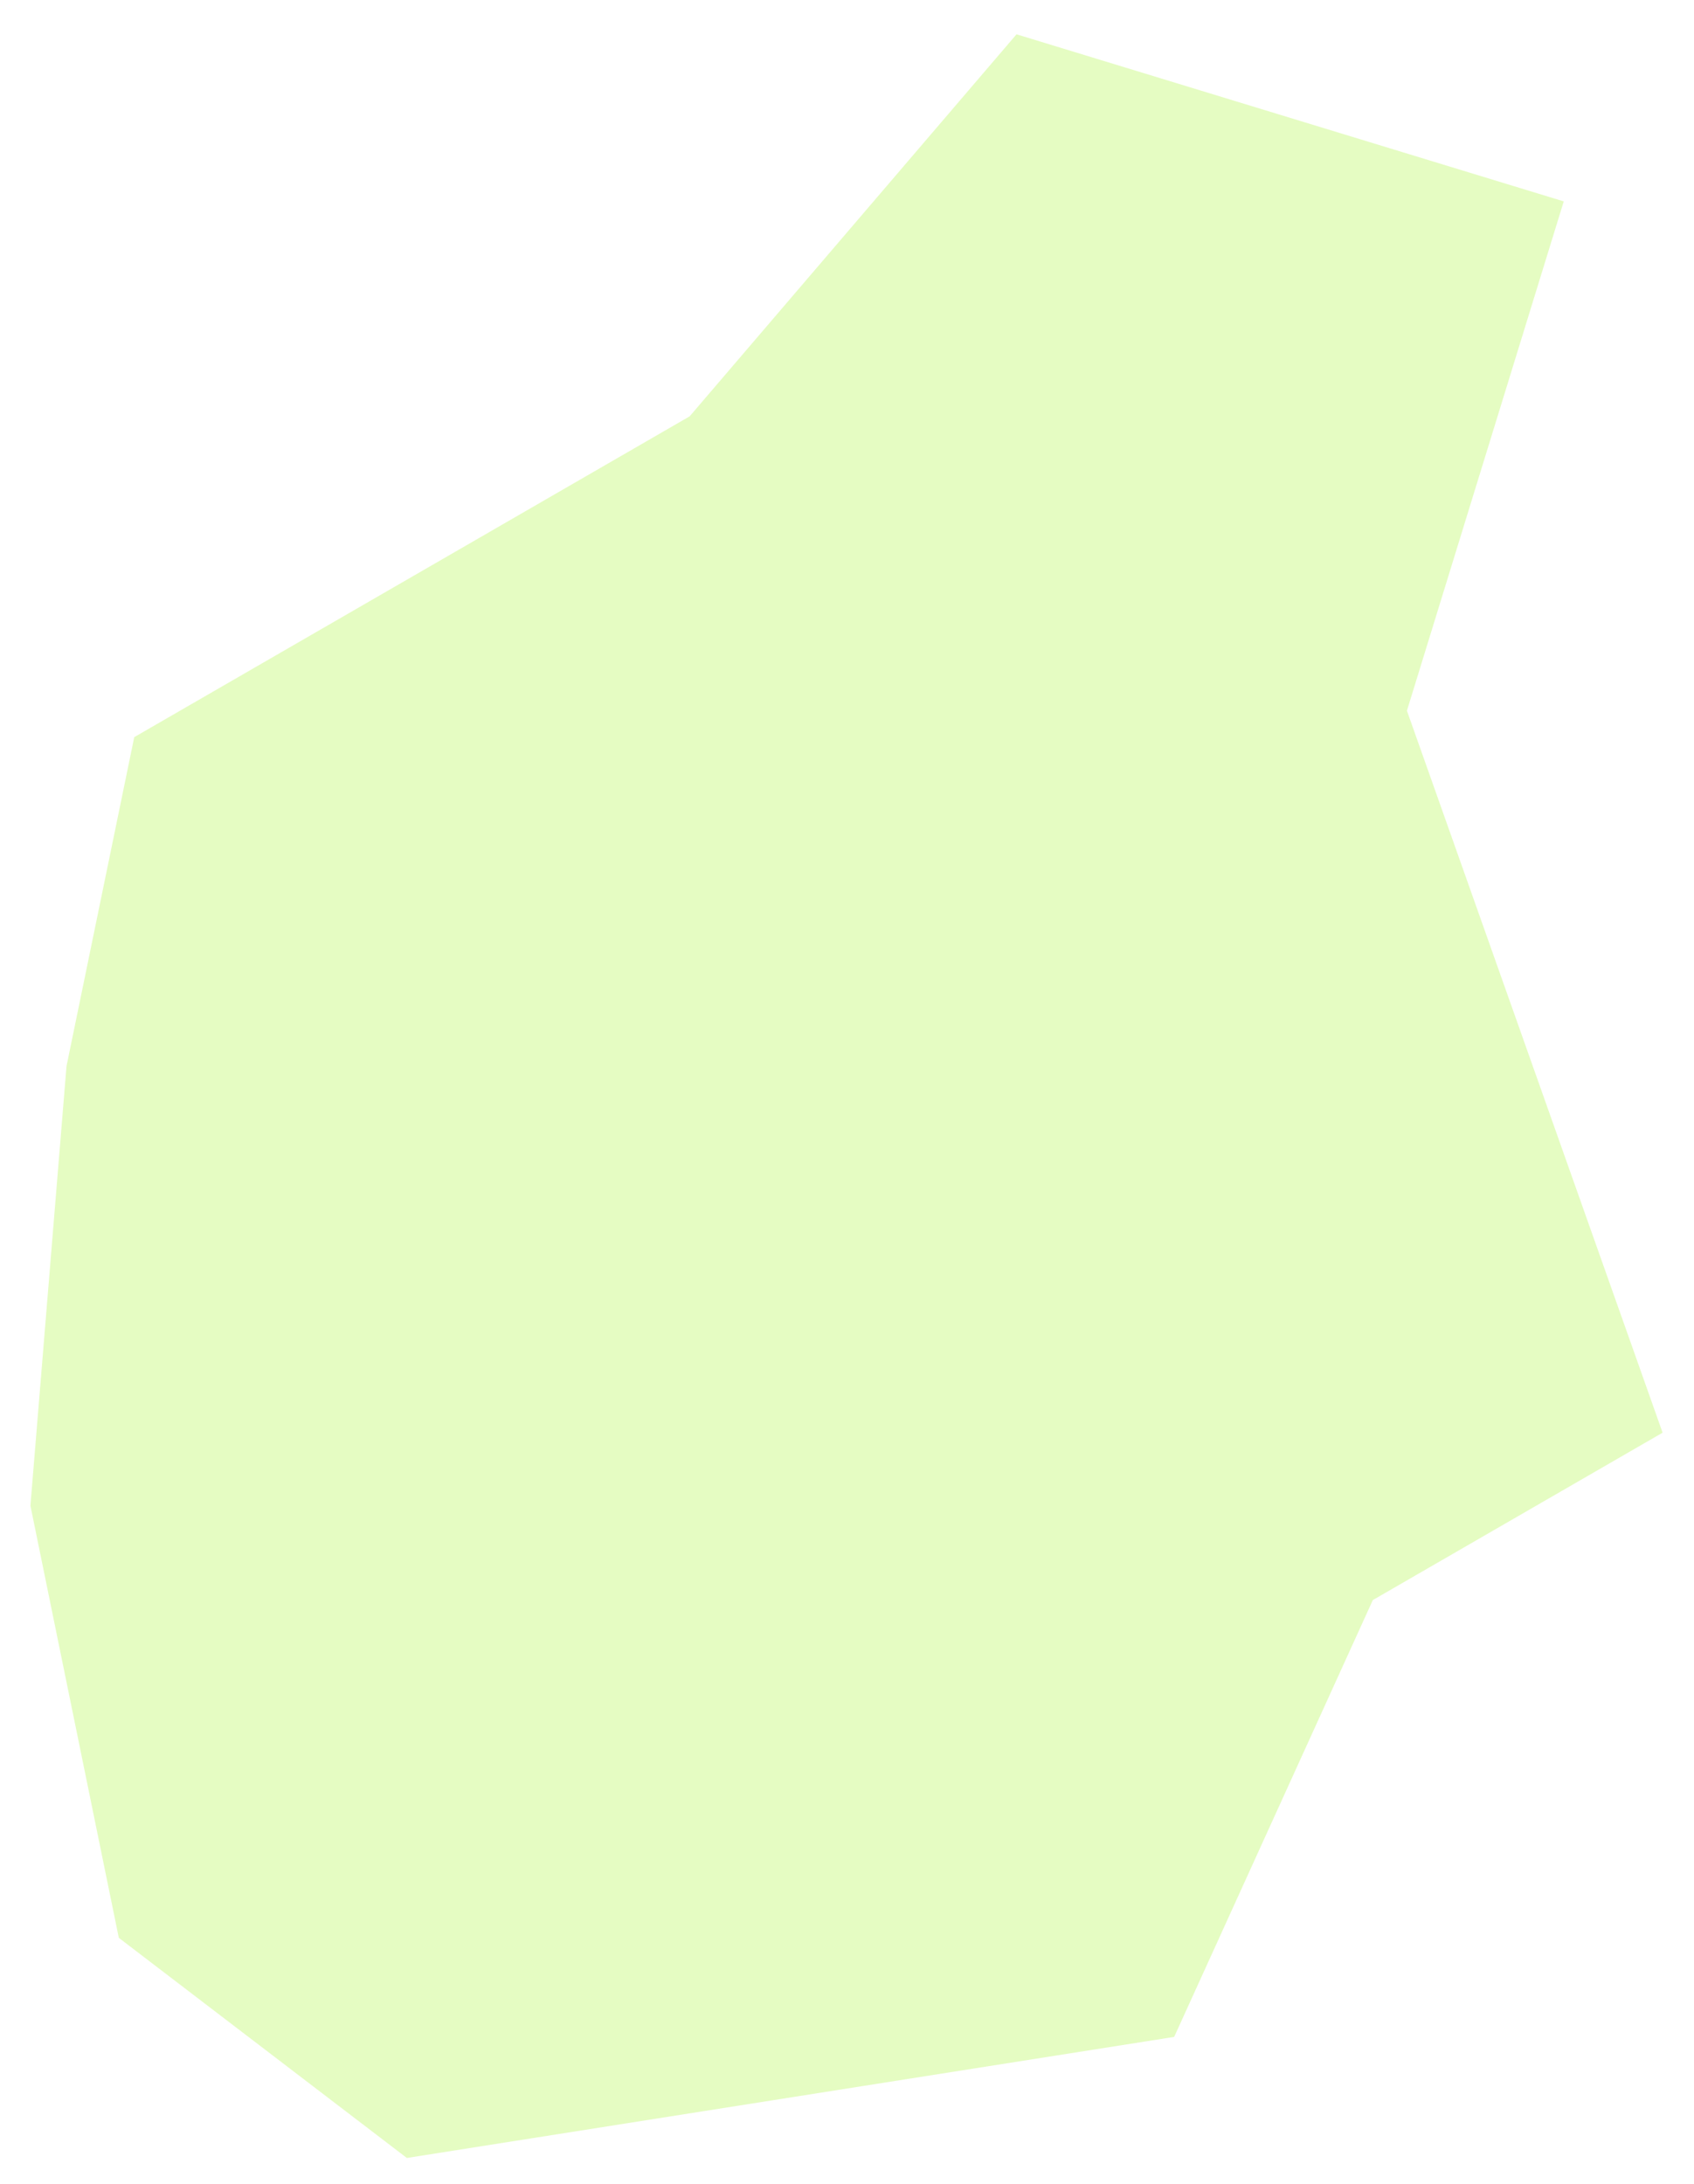 ﻿<?xml version="1.0" encoding="utf-8"?>
<svg version="1.1" xmlns:xlink="http://www.w3.org/1999/xlink" width="45px" height="58px" xmlns="http://www.w3.org/2000/svg">
  <g transform="matrix(1 0 0 1 -839 -819 )">
    <path d="M 41.54 5.348  L 37.374 18.873  L 44.166 38.045  L 36.468 42.49  L 31.191 54.09  L 10.808 57.305  L 3.156 51.459  L 0.808 39.984  L 1.767 28.311  L 3.566 19.575  L 12.547 14.39  L 18.32 11.056  L 27.003 0.911  L 41.54 5.348  Z " fill-rule="nonzero" fill="#caf982" stroke="none" fill-opacity="0.486" transform="matrix(1 0 0 1 839 819 )" />
  </g>
</svg>